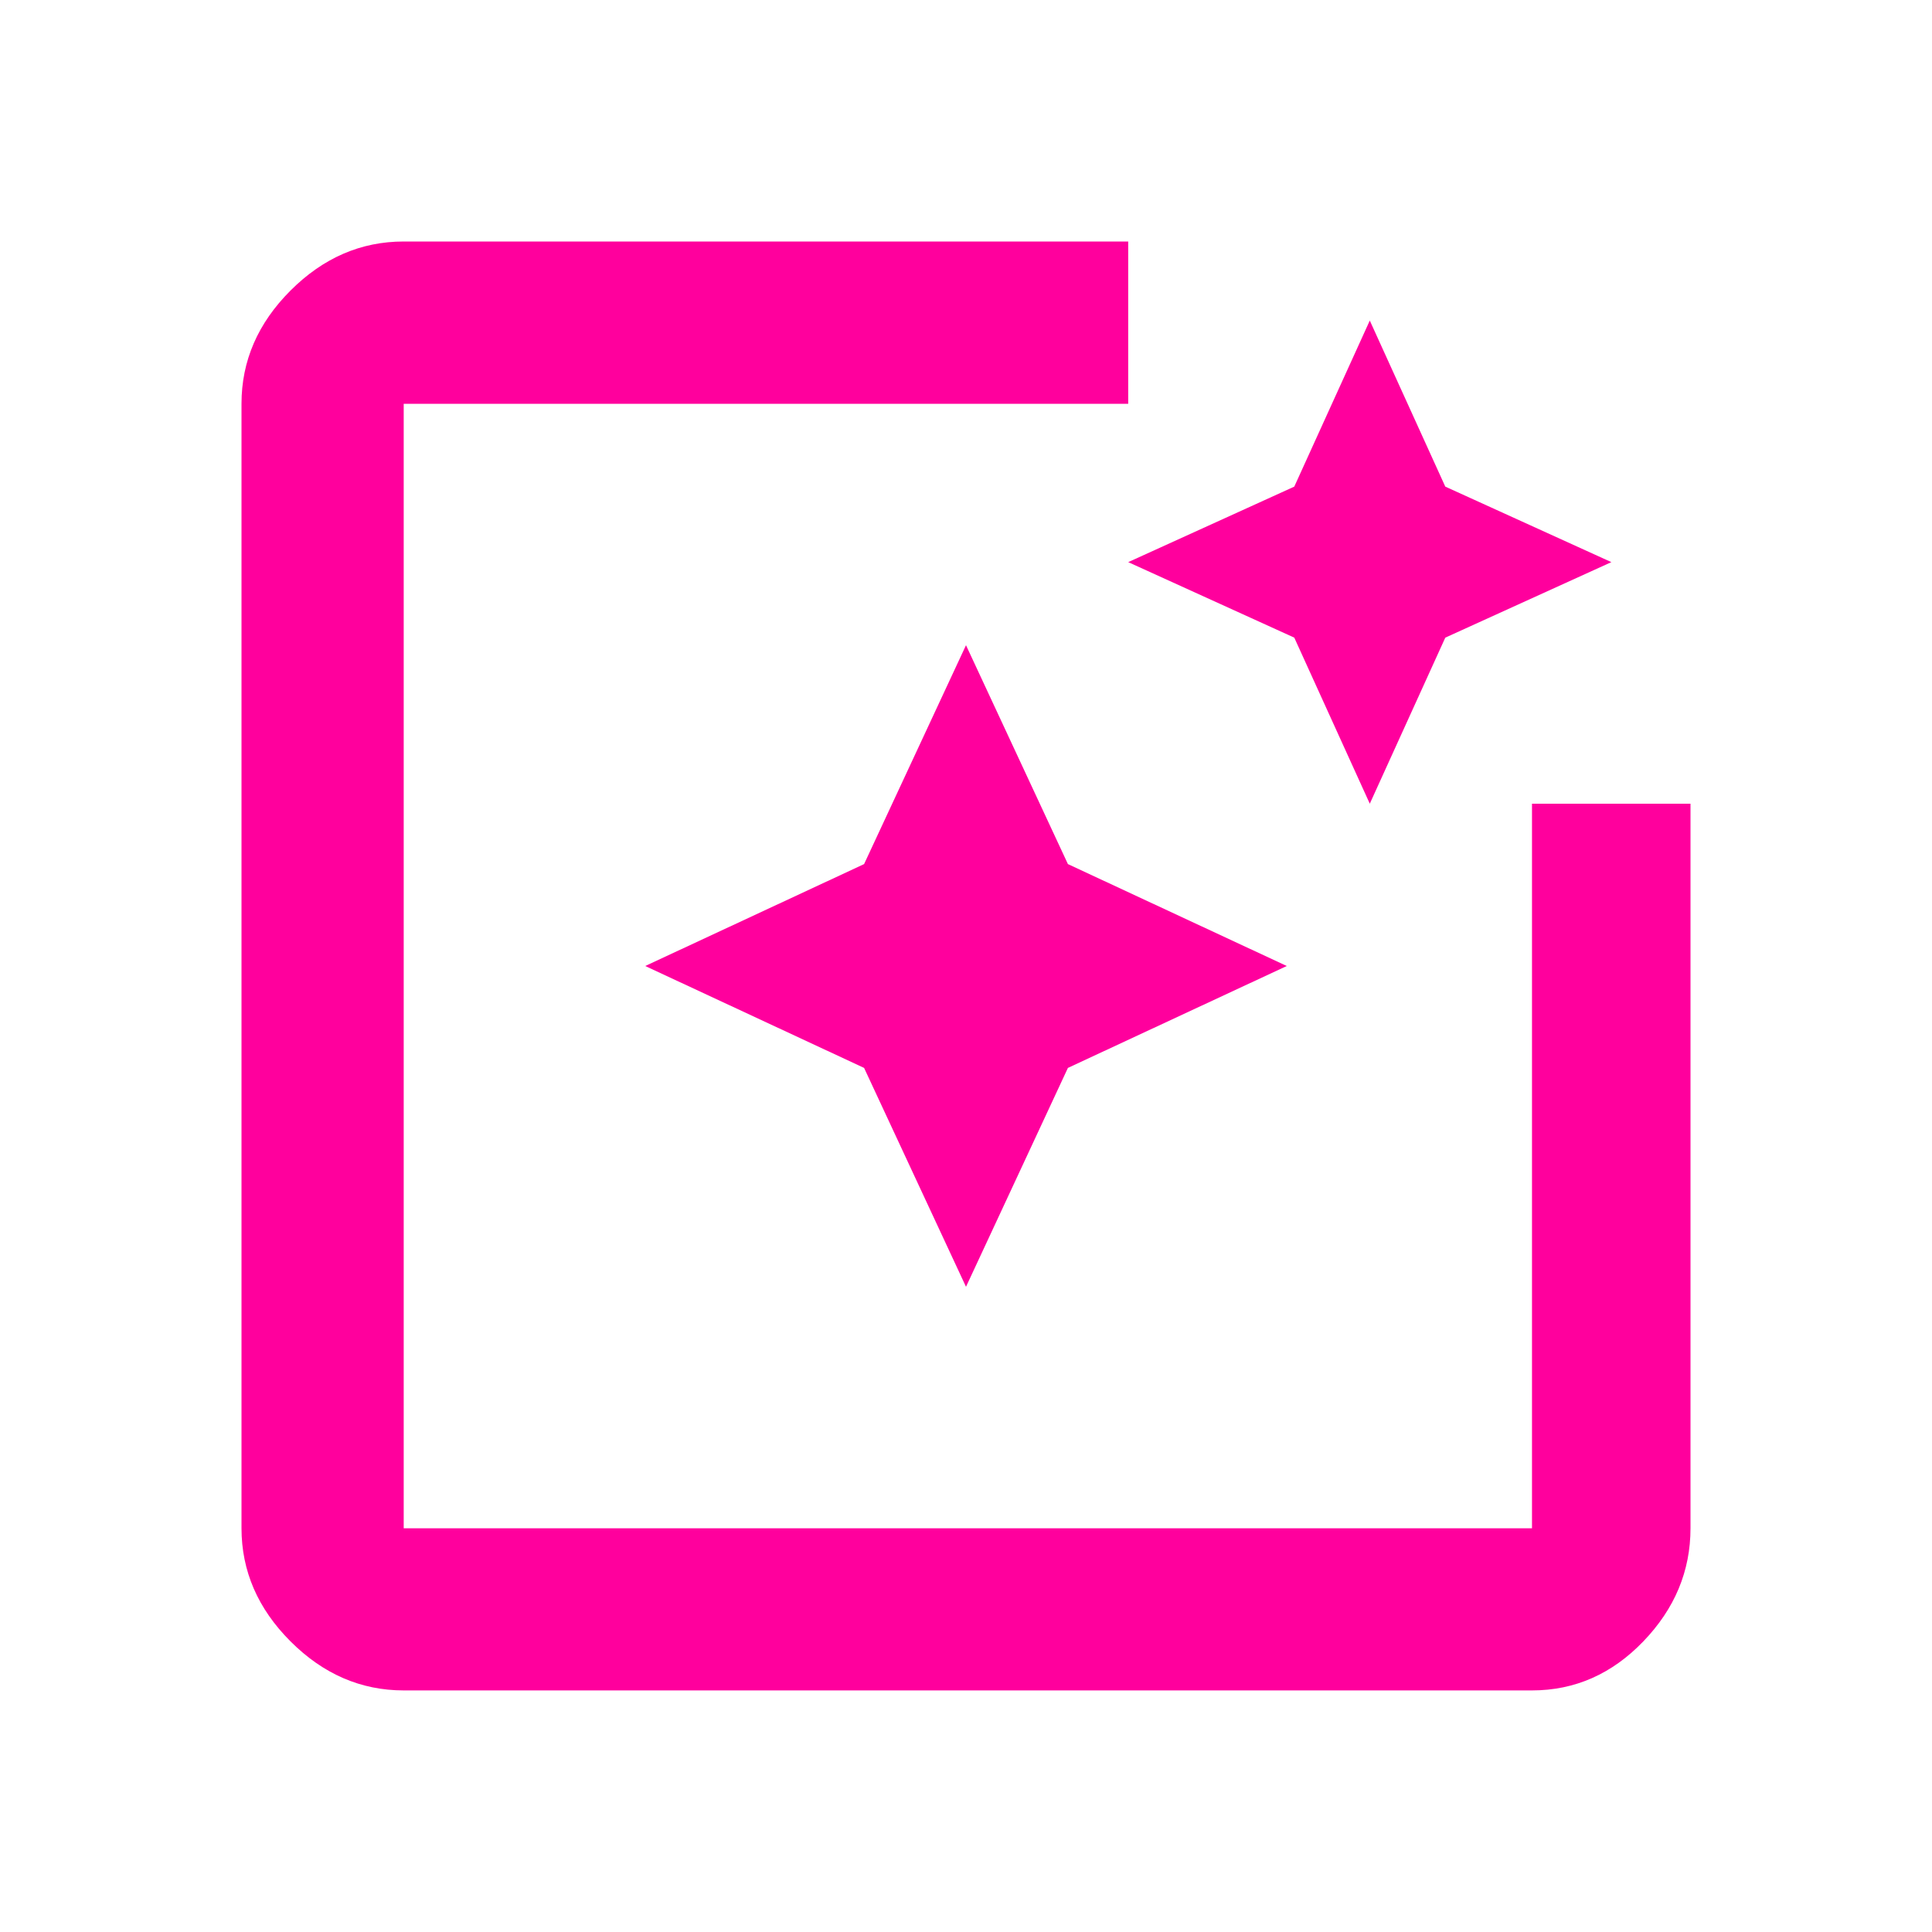 <!-- Generated by IcoMoon.io -->
<svg version="1.1" xmlns="http://www.w3.org/2000/svg" width="24" height="24" viewBox="0 0 24 24">
<title>photo_filter</title>
<path fill="#ff009d" d="M13.266 10.734l2.719 1.266-2.719 1.266-1.266 2.719-1.266-2.719-2.719-1.266 2.719-1.266 1.266-2.719zM17.016 9.984l-0.938-2.063-2.063-0.938 2.063-0.938 0.938-2.063 0.938 2.063 2.063 0.938-2.063 0.938zM19.031 9.984h1.969v9q0 0.797-0.586 1.406t-1.383 0.609h-14.016q-0.797 0-1.406-0.609t-0.609-1.406v-13.969q0-0.797 0.609-1.406t1.406-0.609h9v2.016h-9v13.969h14.016v-9z"></path>
</svg>
